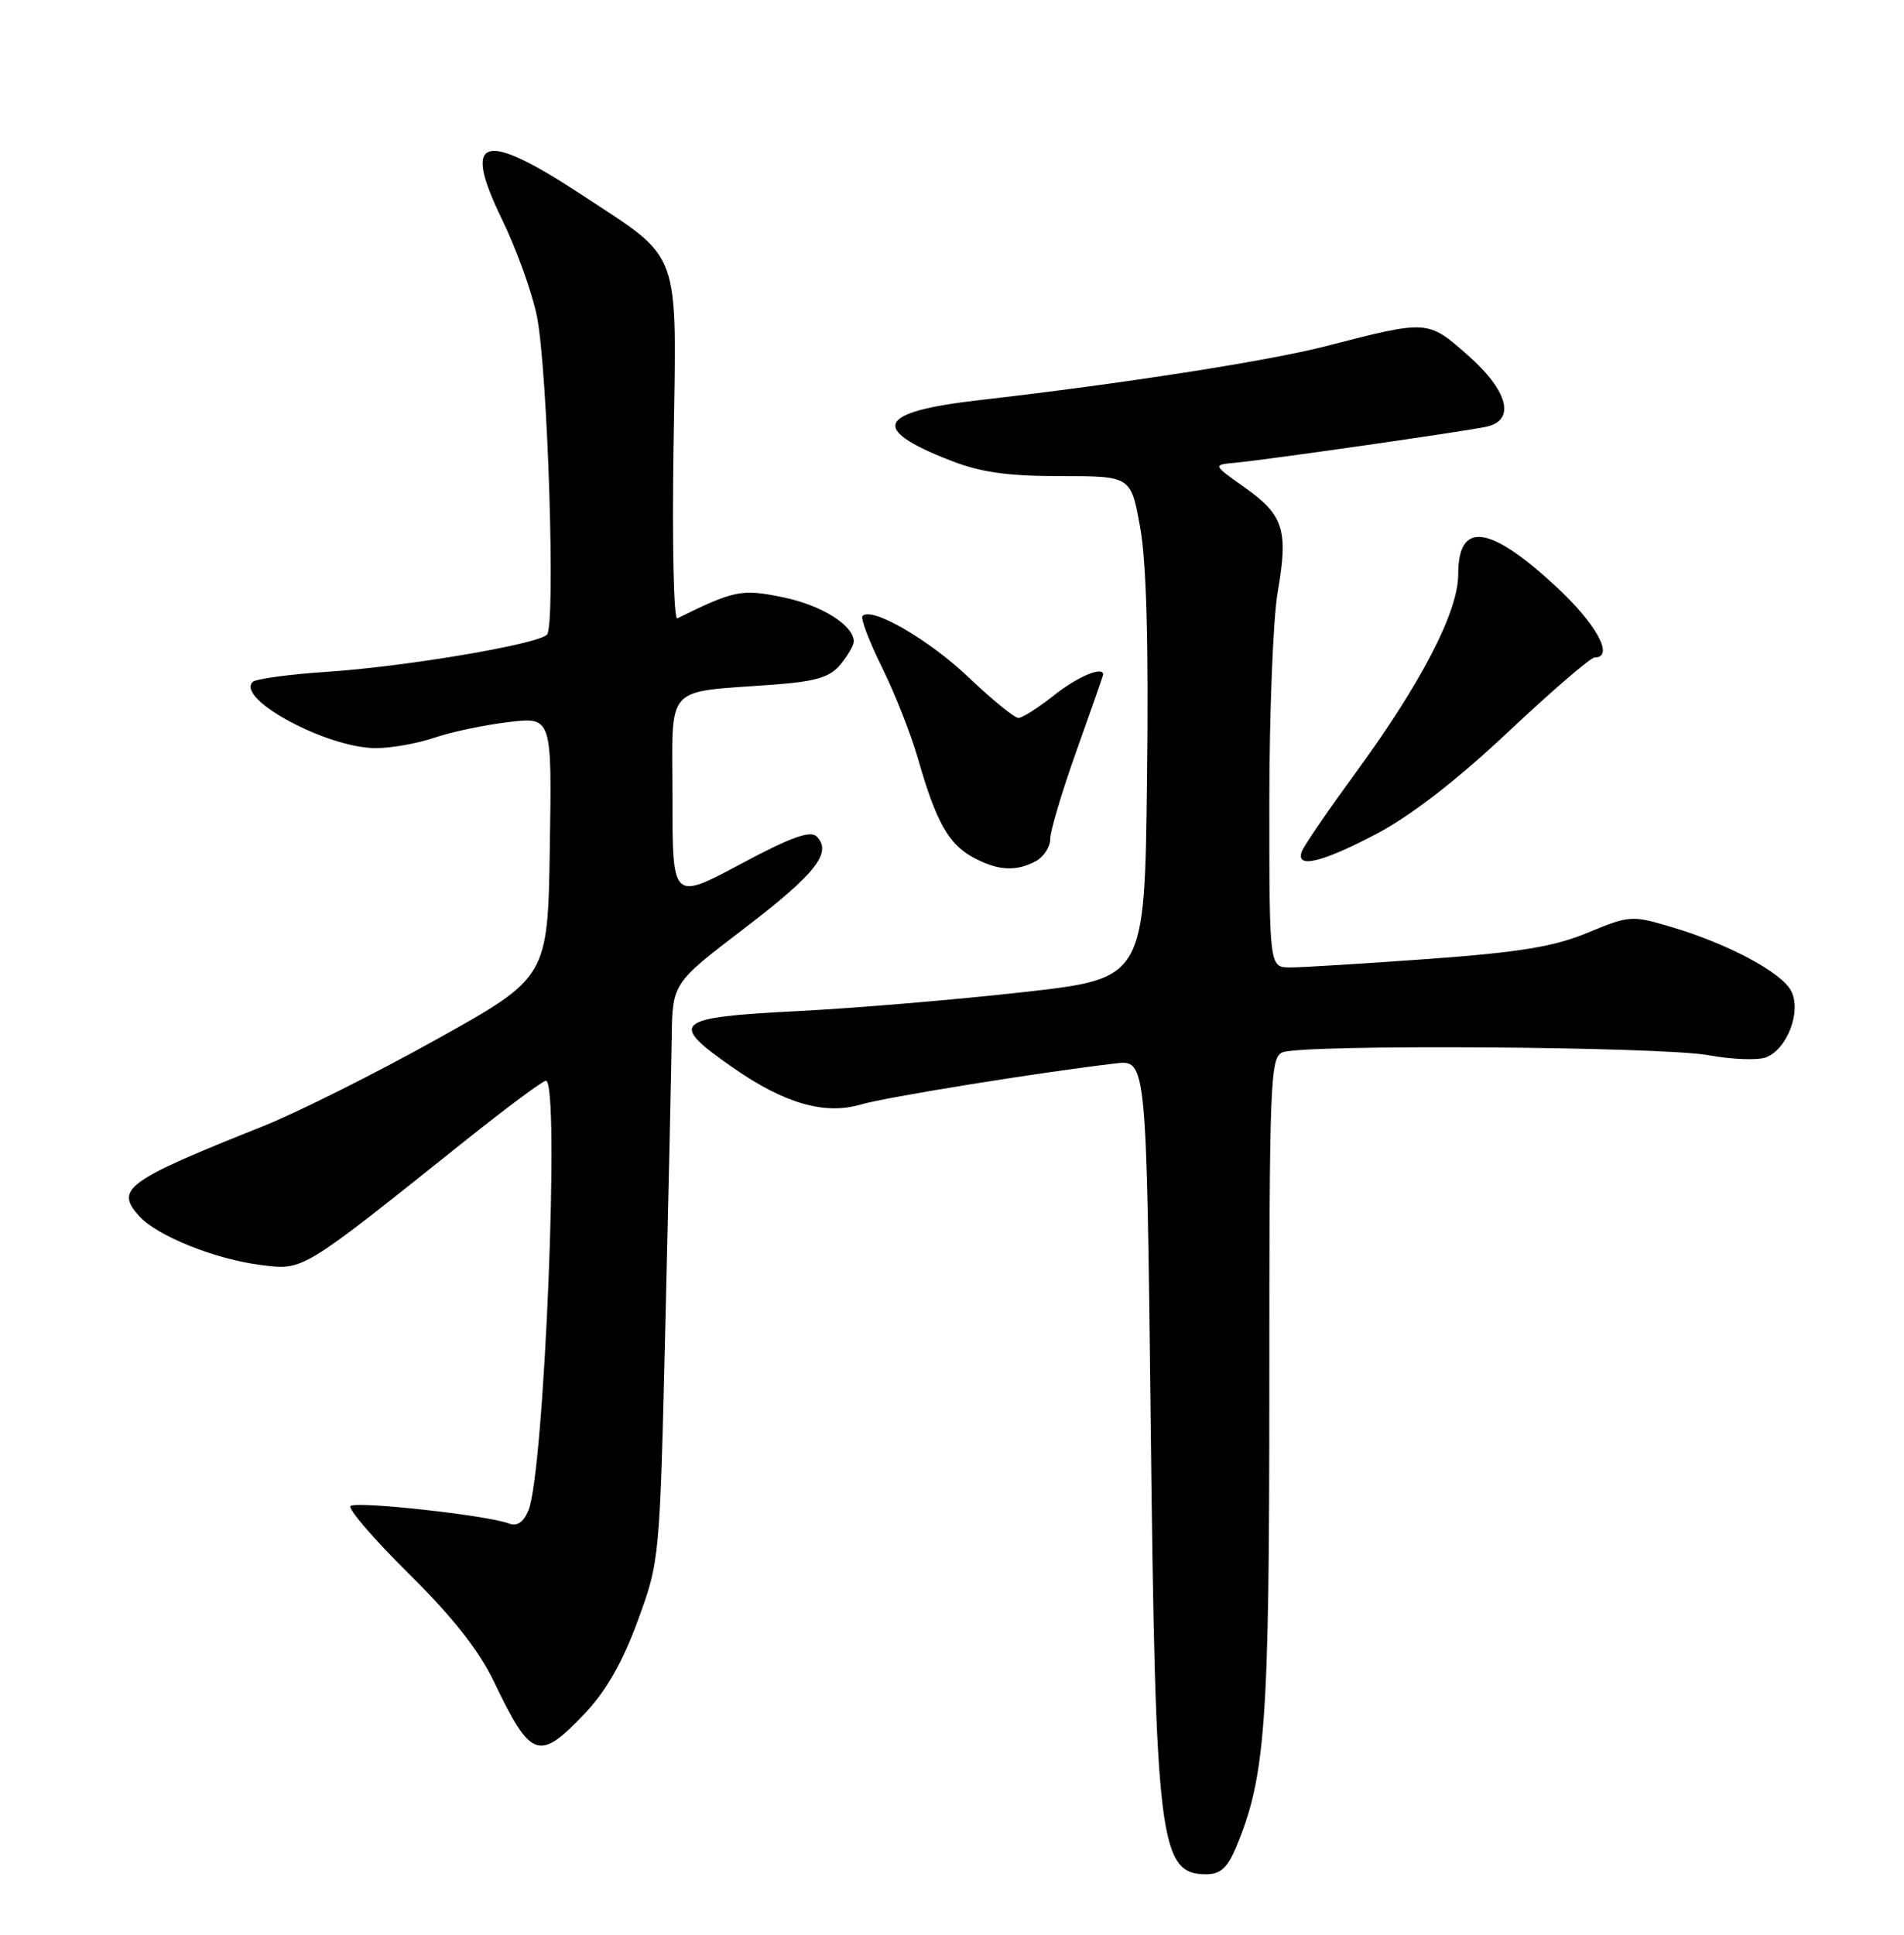 <?xml version="1.0" encoding="UTF-8" standalone="no"?>
<!DOCTYPE svg PUBLIC "-//W3C//DTD SVG 1.1//EN" "http://www.w3.org/Graphics/SVG/1.1/DTD/svg11.dtd" >
<svg xmlns="http://www.w3.org/2000/svg" xmlns:xlink="http://www.w3.org/1999/xlink" version="1.1" viewBox="0 0 252 256">
 <g >
 <path fill="currentColor"
d=" M 163.57 244.50 C 167.51 235.07 168.00 228.25 168.00 183.40 C 168.00 142.94 168.12 139.89 169.75 139.24 C 172.48 138.15 219.84 138.47 226.10 139.62 C 229.19 140.19 232.60 140.32 233.70 139.92 C 236.55 138.86 238.48 133.77 237.05 131.09 C 235.73 128.62 228.66 124.86 221.16 122.64 C 215.98 121.10 215.64 121.13 210.16 123.40 C 205.70 125.26 201.20 126.00 189.00 126.89 C 180.47 127.51 172.26 128.01 170.75 128.01 C 168.00 128.00 168.00 128.00 168.00 106.33 C 168.00 94.41 168.50 81.81 169.11 78.32 C 170.53 70.14 169.90 68.15 164.74 64.50 C 160.50 61.50 160.50 61.50 163.50 61.23 C 167.73 60.83 194.04 57.06 196.75 56.46 C 200.63 55.60 199.61 51.71 194.27 47.00 C 188.94 42.31 189.01 42.32 175.50 45.80 C 167.84 47.77 148.53 50.78 129.63 52.94 C 116.10 54.49 115.02 56.73 125.79 60.93 C 129.78 62.50 133.35 63.00 140.38 63.00 C 149.68 63.00 149.68 63.00 150.90 69.75 C 151.73 74.30 152.03 85.12 151.81 102.99 C 151.50 129.47 151.50 129.47 135.50 131.27 C 126.70 132.26 113.20 133.40 105.50 133.79 C 89.18 134.62 88.42 135.28 96.94 141.22 C 103.80 146.02 109.16 147.56 113.96 146.14 C 117.19 145.18 137.56 141.89 147.62 140.71 C 151.74 140.22 151.74 140.22 152.30 188.36 C 152.93 243.85 153.45 248.00 159.67 248.00 C 161.50 248.00 162.46 247.14 163.57 244.50 Z  M 77.42 226.70 C 80.23 223.74 82.40 219.93 84.41 214.45 C 87.31 206.53 87.32 206.39 88.06 175.50 C 88.47 158.45 88.85 141.26 88.90 137.30 C 89.00 130.10 89.00 130.10 98.50 122.85 C 107.98 115.61 110.19 112.79 108.08 110.68 C 107.24 109.84 104.62 110.80 97.98 114.35 C 89.00 119.14 89.00 119.14 89.00 105.62 C 89.00 90.22 87.68 91.70 102.50 90.58 C 108.03 90.16 109.87 89.60 111.25 87.91 C 112.21 86.74 113.00 85.38 113.00 84.89 C 113.00 82.75 108.76 80.09 103.68 79.04 C 98.18 77.90 97.23 78.08 89.64 81.82 C 89.17 82.05 88.94 71.87 89.14 59.20 C 89.56 32.46 90.31 34.54 77.09 25.84 C 63.93 17.17 61.08 18.00 66.41 28.96 C 68.35 32.94 70.44 38.74 71.06 41.85 C 72.50 49.07 73.56 82.85 72.39 83.98 C 71.06 85.27 53.74 88.19 43.33 88.89 C 38.29 89.22 33.84 89.83 33.44 90.23 C 31.18 92.49 43.35 99.01 49.78 98.99 C 51.83 98.98 55.30 98.36 57.50 97.61 C 59.70 96.85 64.10 95.93 67.27 95.55 C 73.05 94.85 73.05 94.85 72.77 112.09 C 72.50 129.32 72.50 129.32 57.80 137.51 C 49.72 142.02 39.38 147.19 34.83 149.01 C 16.63 156.27 15.18 157.33 18.45 160.94 C 20.80 163.54 28.52 166.63 34.54 167.38 C 40.20 168.09 39.76 168.36 61.50 150.99 C 67.00 146.60 71.84 143.00 72.25 143.00 C 74.15 143.00 72.04 194.82 69.94 199.85 C 69.27 201.44 68.43 202.00 67.35 201.58 C 64.52 200.50 47.09 198.58 46.39 199.27 C 46.02 199.64 49.50 203.67 54.11 208.23 C 59.90 213.95 63.39 218.37 65.37 222.51 C 70.29 232.76 71.33 233.12 77.42 226.70 Z  M 137.07 113.96 C 138.13 113.40 139.00 112.06 139.00 111.01 C 139.00 109.95 140.57 104.68 142.50 99.29 C 144.42 93.91 146.00 89.39 146.00 89.25 C 146.00 88.10 142.59 89.54 139.50 92.00 C 137.42 93.65 135.30 95.00 134.79 95.00 C 134.27 95.00 131.30 92.57 128.18 89.61 C 122.92 84.61 115.40 80.26 114.16 81.50 C 113.87 81.80 115.02 84.84 116.72 88.27 C 118.42 91.70 120.59 97.20 121.53 100.50 C 123.88 108.71 125.55 111.69 128.76 113.43 C 132.03 115.21 134.45 115.36 137.07 113.96 Z  M 182.19 110.33 C 186.75 107.93 192.81 103.24 199.63 96.83 C 205.38 91.42 210.52 87.00 211.04 87.00 C 213.72 87.00 211.33 82.60 205.95 77.61 C 197.10 69.42 193.00 68.90 193.00 75.99 C 193.00 80.93 188.15 90.32 179.44 102.23 C 175.81 107.19 172.60 111.88 172.31 112.63 C 171.41 114.98 174.87 114.18 182.19 110.33 Z "/>
</g>
</svg>